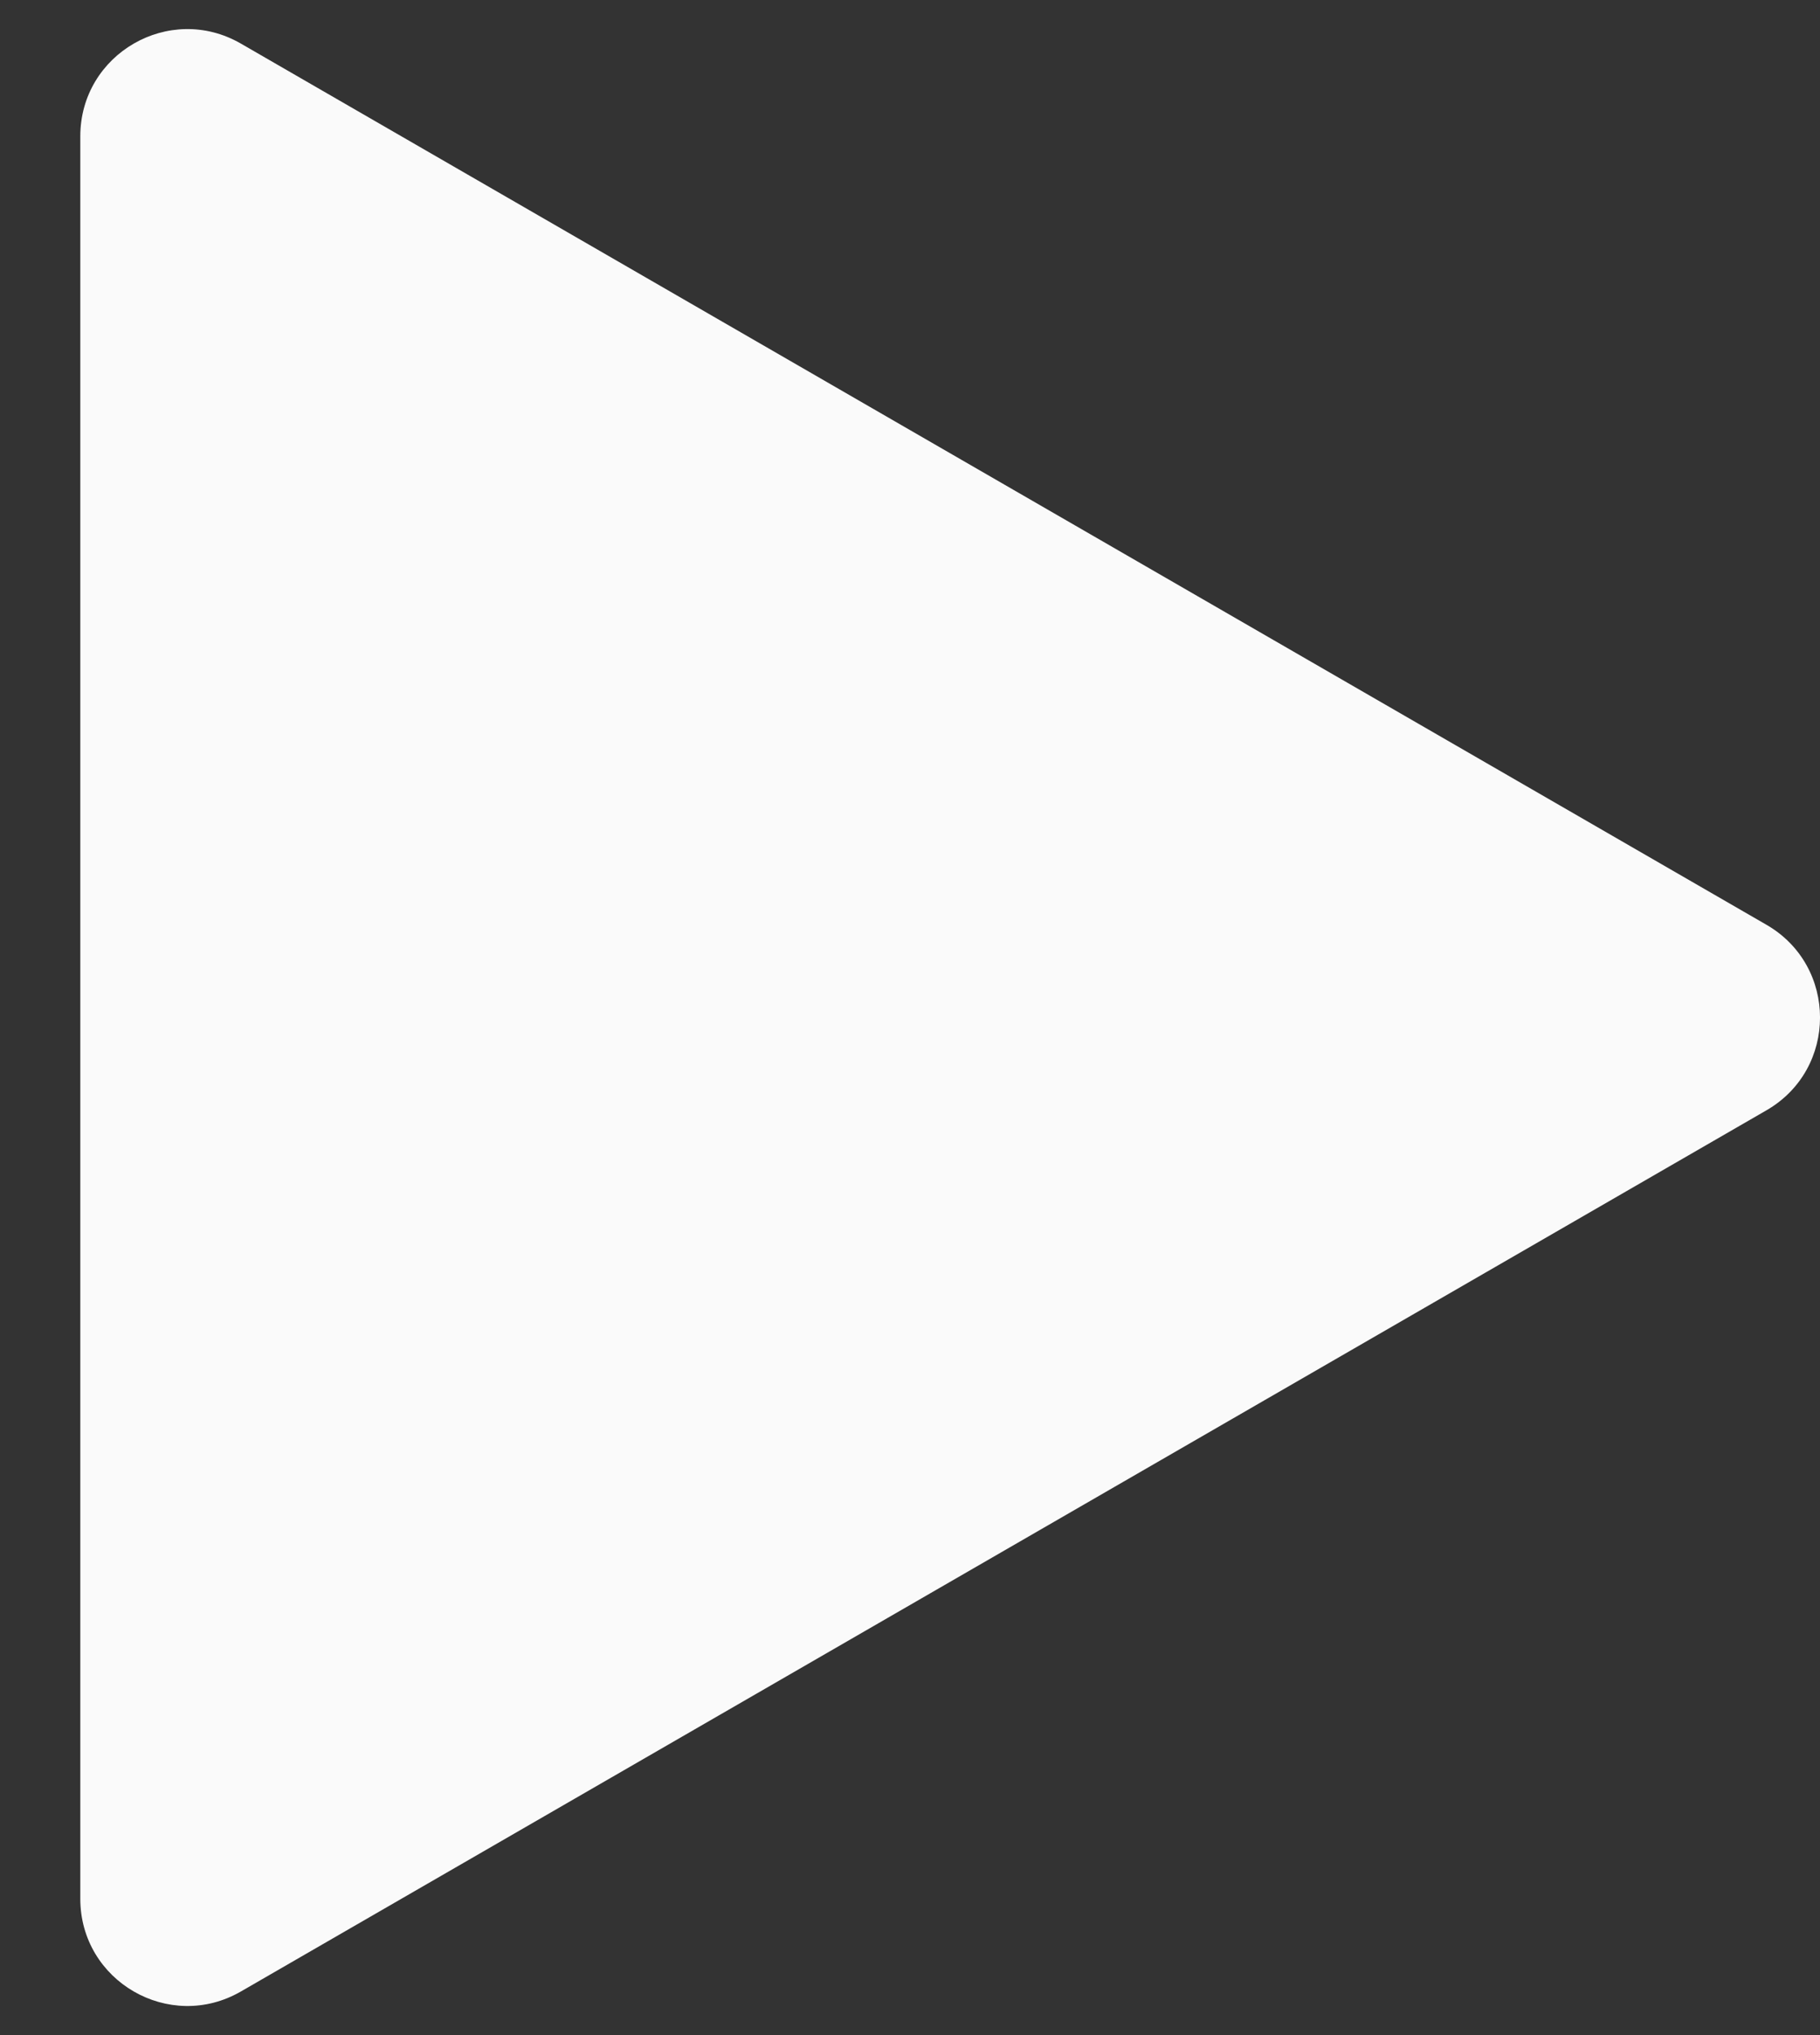 <svg width="17" height="19" viewBox="0 0 17 19" fill="none" xmlns="http://www.w3.org/2000/svg">
<rect x="0" y="0" width="17" height="19" fill="#333333" stroke="none"/>
<path d="M16.5 8.634C17.167 9.019 17.167 9.981 16.5 10.366L2.25 18.593C1.583 18.978 0.75 18.497 0.75 17.727L0.75 1.273C0.75 0.503 1.583 0.022 2.25 0.407L16.5 8.634Z" fill="#FAFAFA"/>
</svg>
